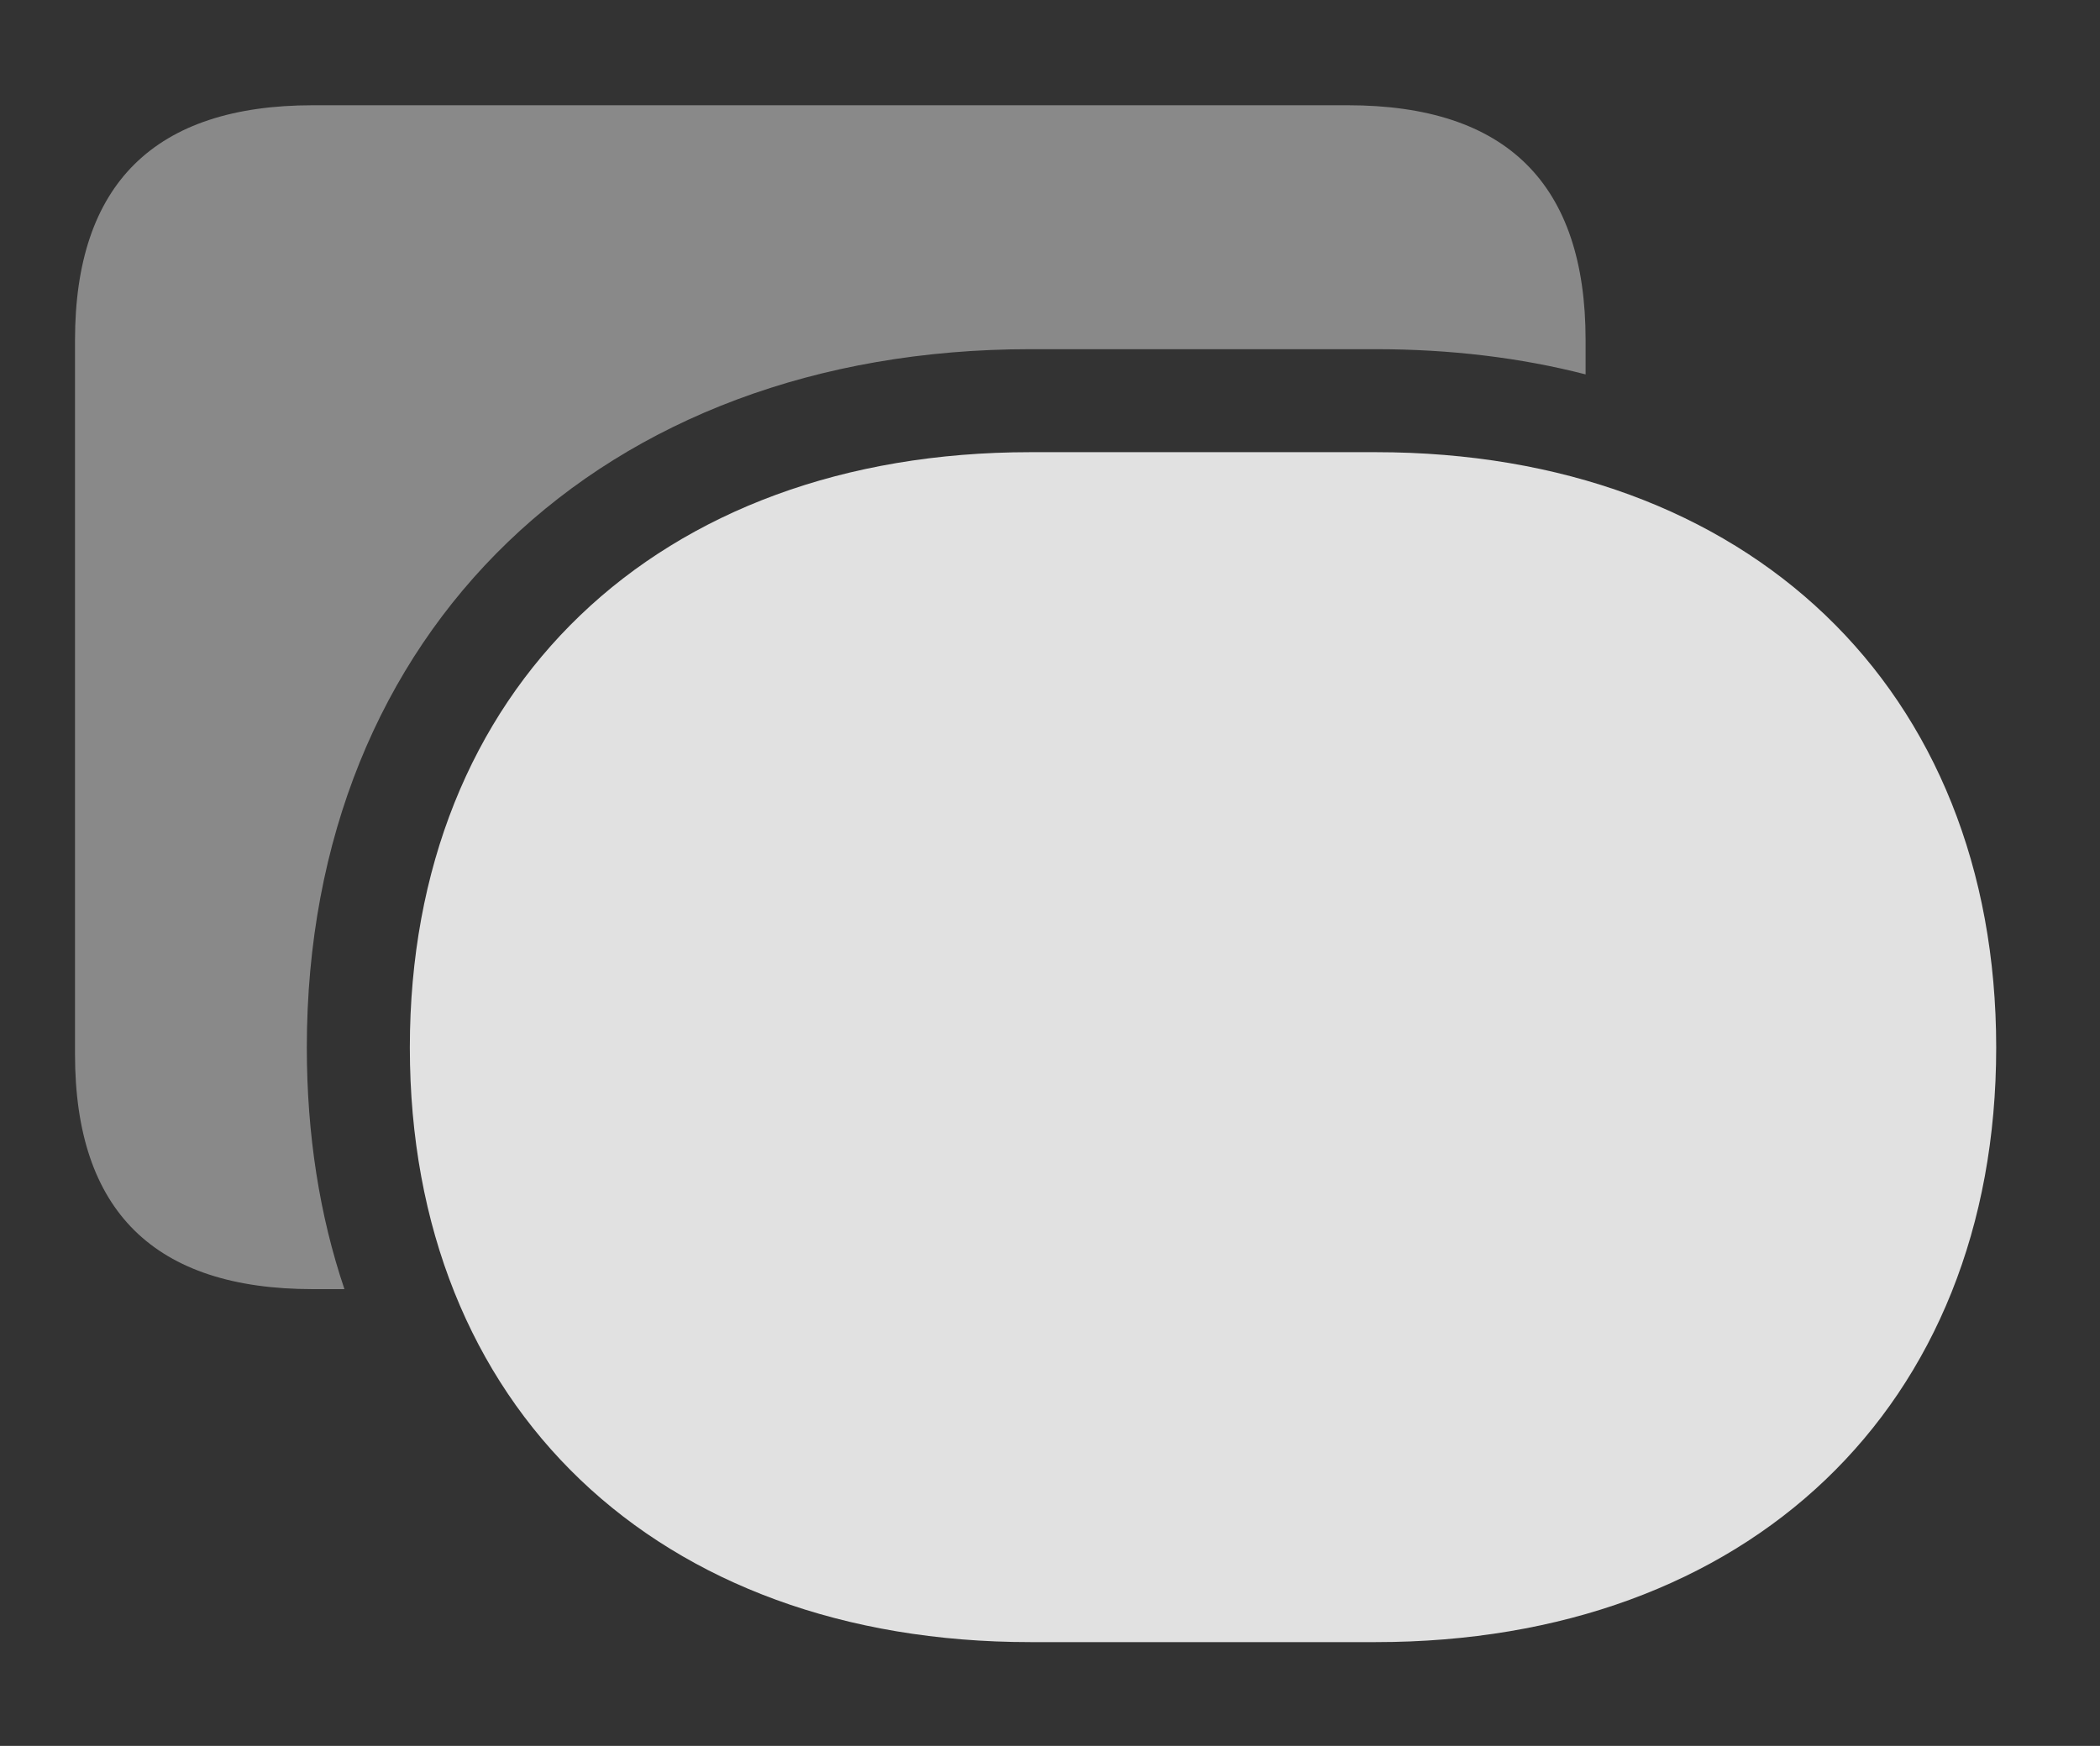 <?xml version="1.0" encoding="UTF-8"?>
<!--Generator: Apple Native CoreSVG 341-->
<!DOCTYPE svg
PUBLIC "-//W3C//DTD SVG 1.1//EN"
       "http://www.w3.org/Graphics/SVG/1.1/DTD/svg11.dtd">
<svg version="1.1" xmlns="http://www.w3.org/2000/svg" xmlns:xlink="http://www.w3.org/1999/xlink" viewBox="0 0 27.07 22.51">
 <rect x="0" y="0" width="27.07" height="22.51" fill="#333333" stroke="none"/>
 <g>
  <rect height="22.51" opacity="0" width="27.07" x="0" y="0"/>
  <path d="M20.439 4.385L20.439 4.827C19.599 4.611 18.692 4.502 17.734 4.502L13.281 4.502C7.764 4.502 3.955 8.125 3.955 13.506C3.955 14.629 4.12 15.675 4.44 16.621L4.033 16.621C1.992 16.621 0.967 15.615 0.967 13.594L0.967 4.385C0.967 2.373 1.992 1.357 4.033 1.357L17.373 1.357C19.424 1.357 20.439 2.373 20.439 4.385Z" fill="white" fill-opacity="0.425"/>
  <path d="M13.281 21.172L17.734 21.172C22.529 21.172 25.732 18.145 25.732 13.506C25.732 8.877 22.529 5.83 17.734 5.83L13.281 5.83C8.477 5.83 5.283 8.877 5.283 13.506C5.283 18.145 8.477 21.172 13.281 21.172Z" fill="white" fill-opacity="0.85"/>
 </g>
</svg>
